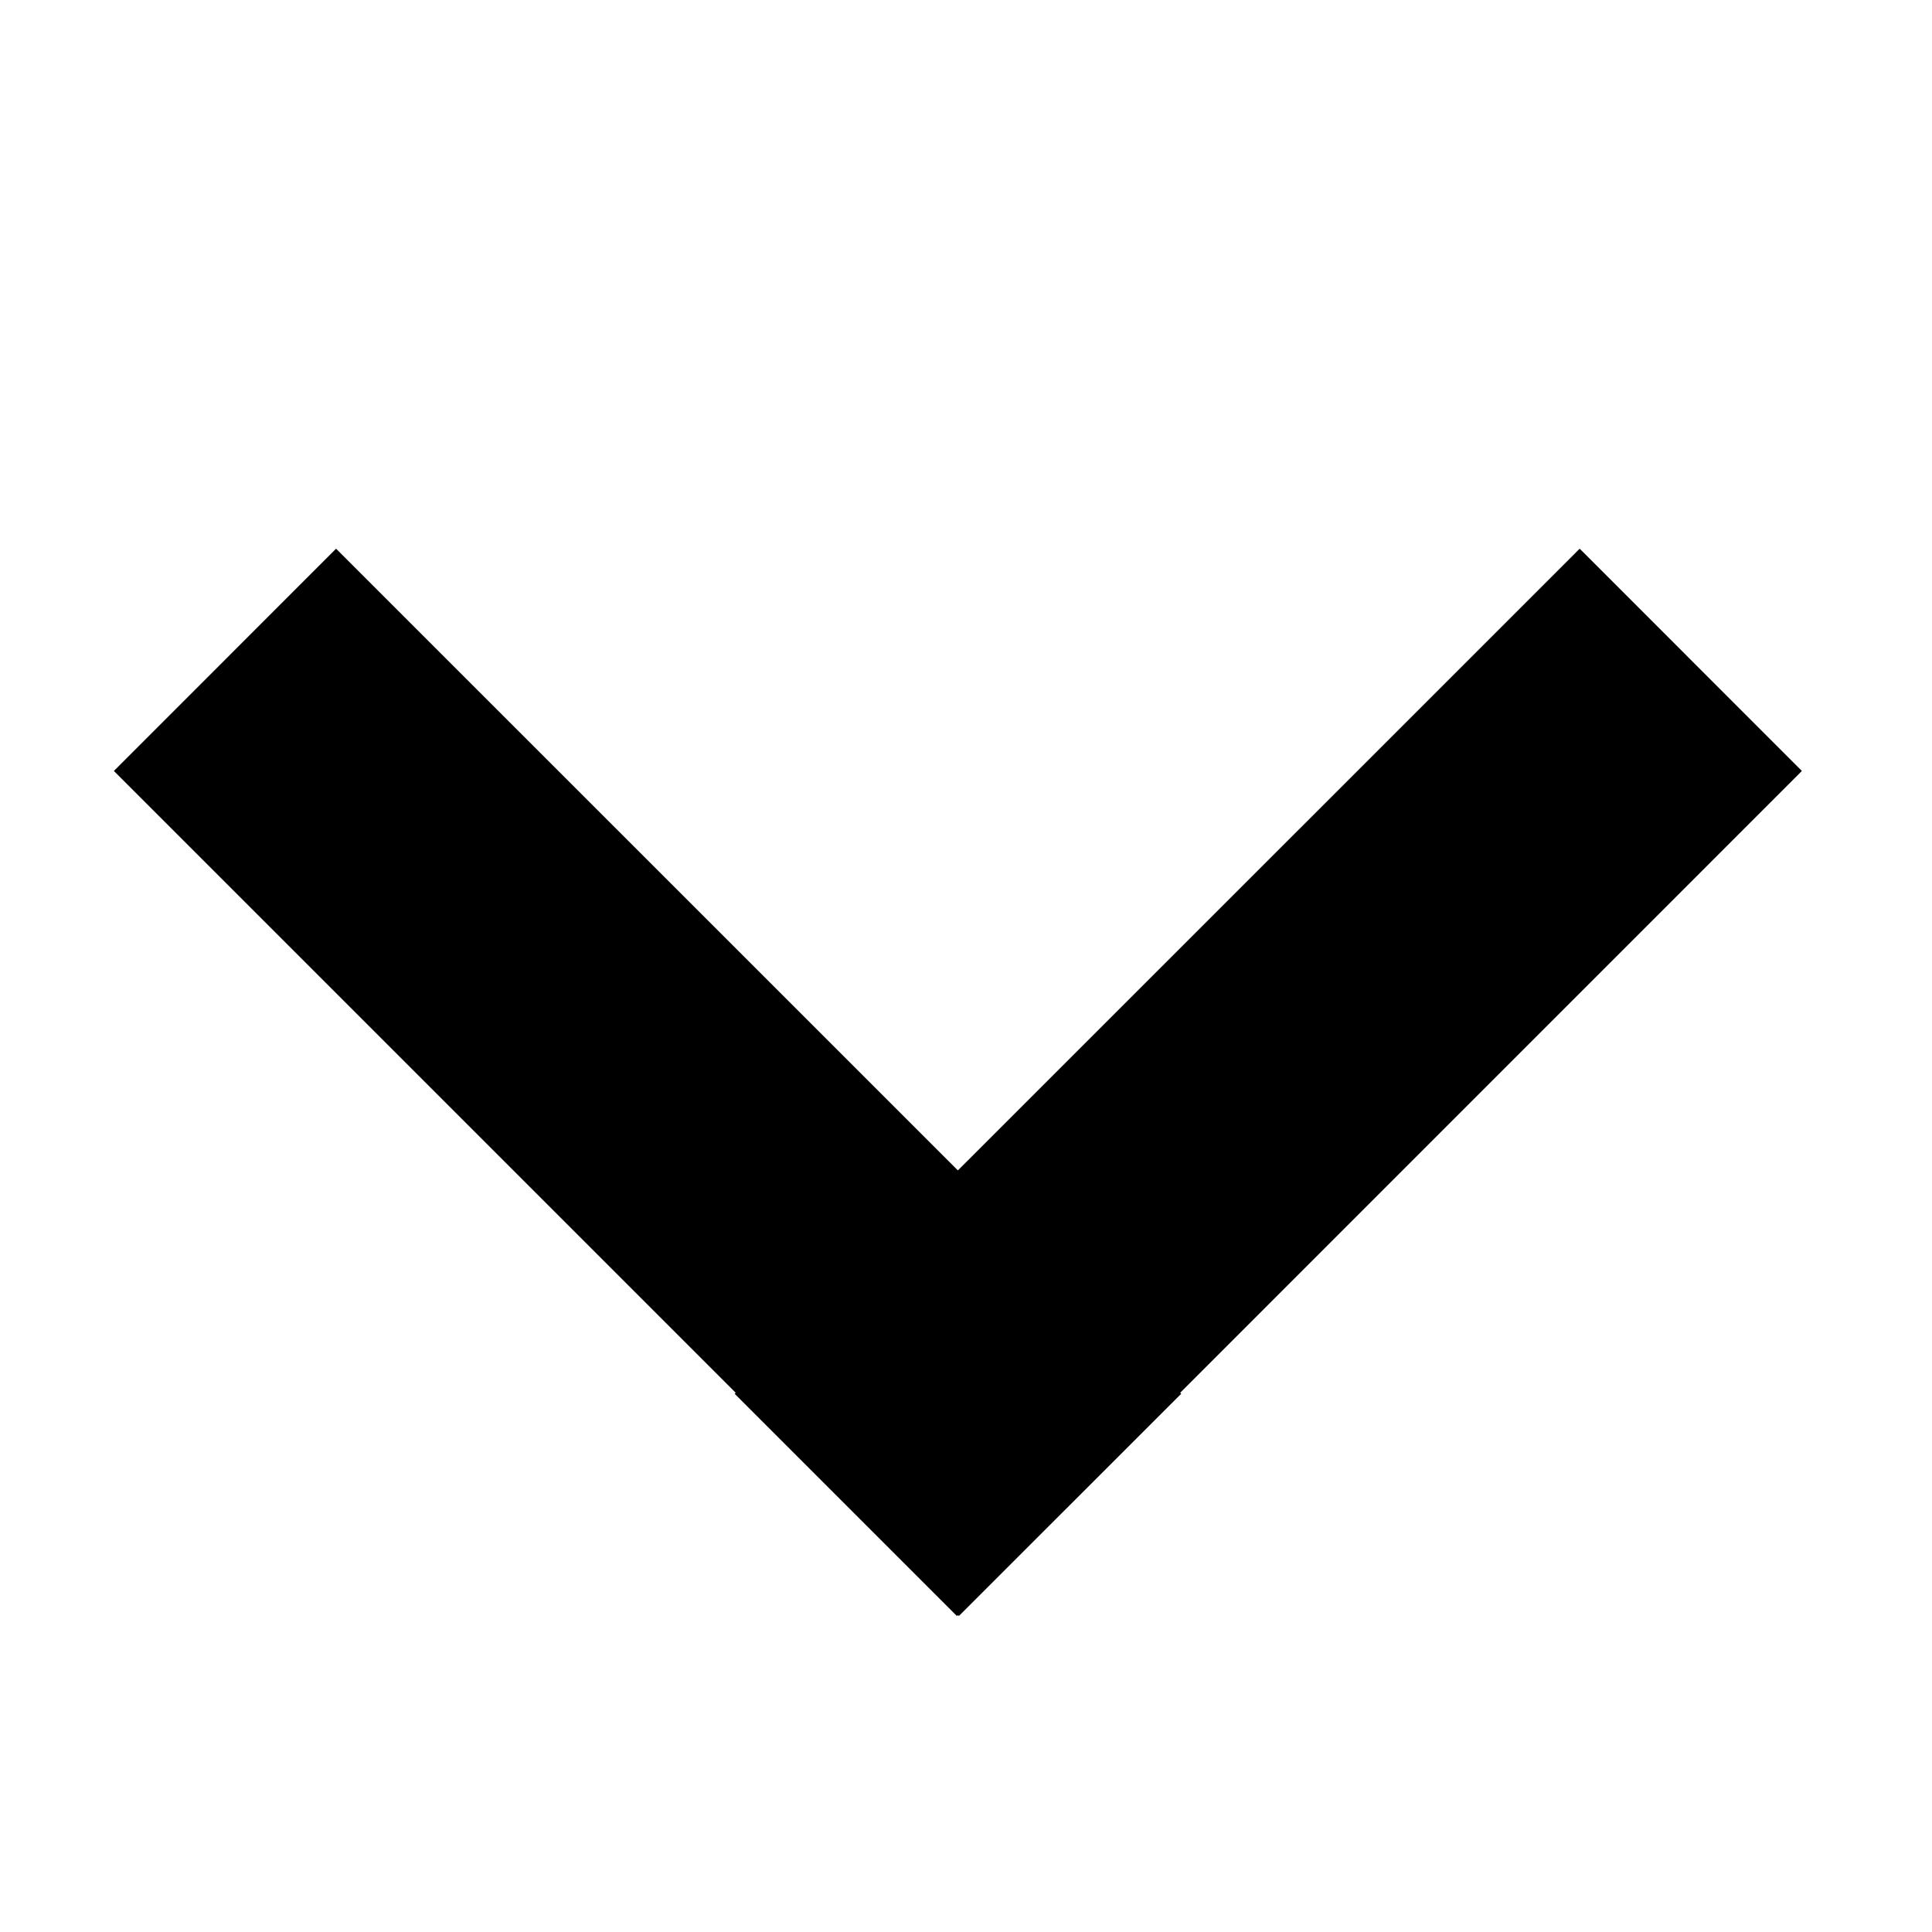<?xml version="1.0" encoding="utf-8"?>
<!-- Generator: Adobe Illustrator 16.0.4, SVG Export Plug-In . SVG Version: 6.00 Build 0)  -->
<!DOCTYPE svg PUBLIC "-//W3C//DTD SVG 1.1//EN" "http://www.w3.org/Graphics/SVG/1.1/DTD/svg11.dtd">
<svg version="1.1" id="Layer_1" xmlns="http://www.w3.org/2000/svg" xmlns:xlink="http://www.w3.org/1999/xlink" x="0px" y="0px"
	 width="20px" height="20px" viewBox="90 90 20 20" enable-background="new 90 90 20 20" xml:space="preserve">
<polygon points="99.906,106.729 97.605,104.428 97.616,104.418 91.179,97.981 93.479,95.68 99.916,102.116 106.353,95.68 
	108.653,97.981 102.217,104.418 102.228,104.428 99.926,106.729 99.916,106.719 "/>
</svg>

